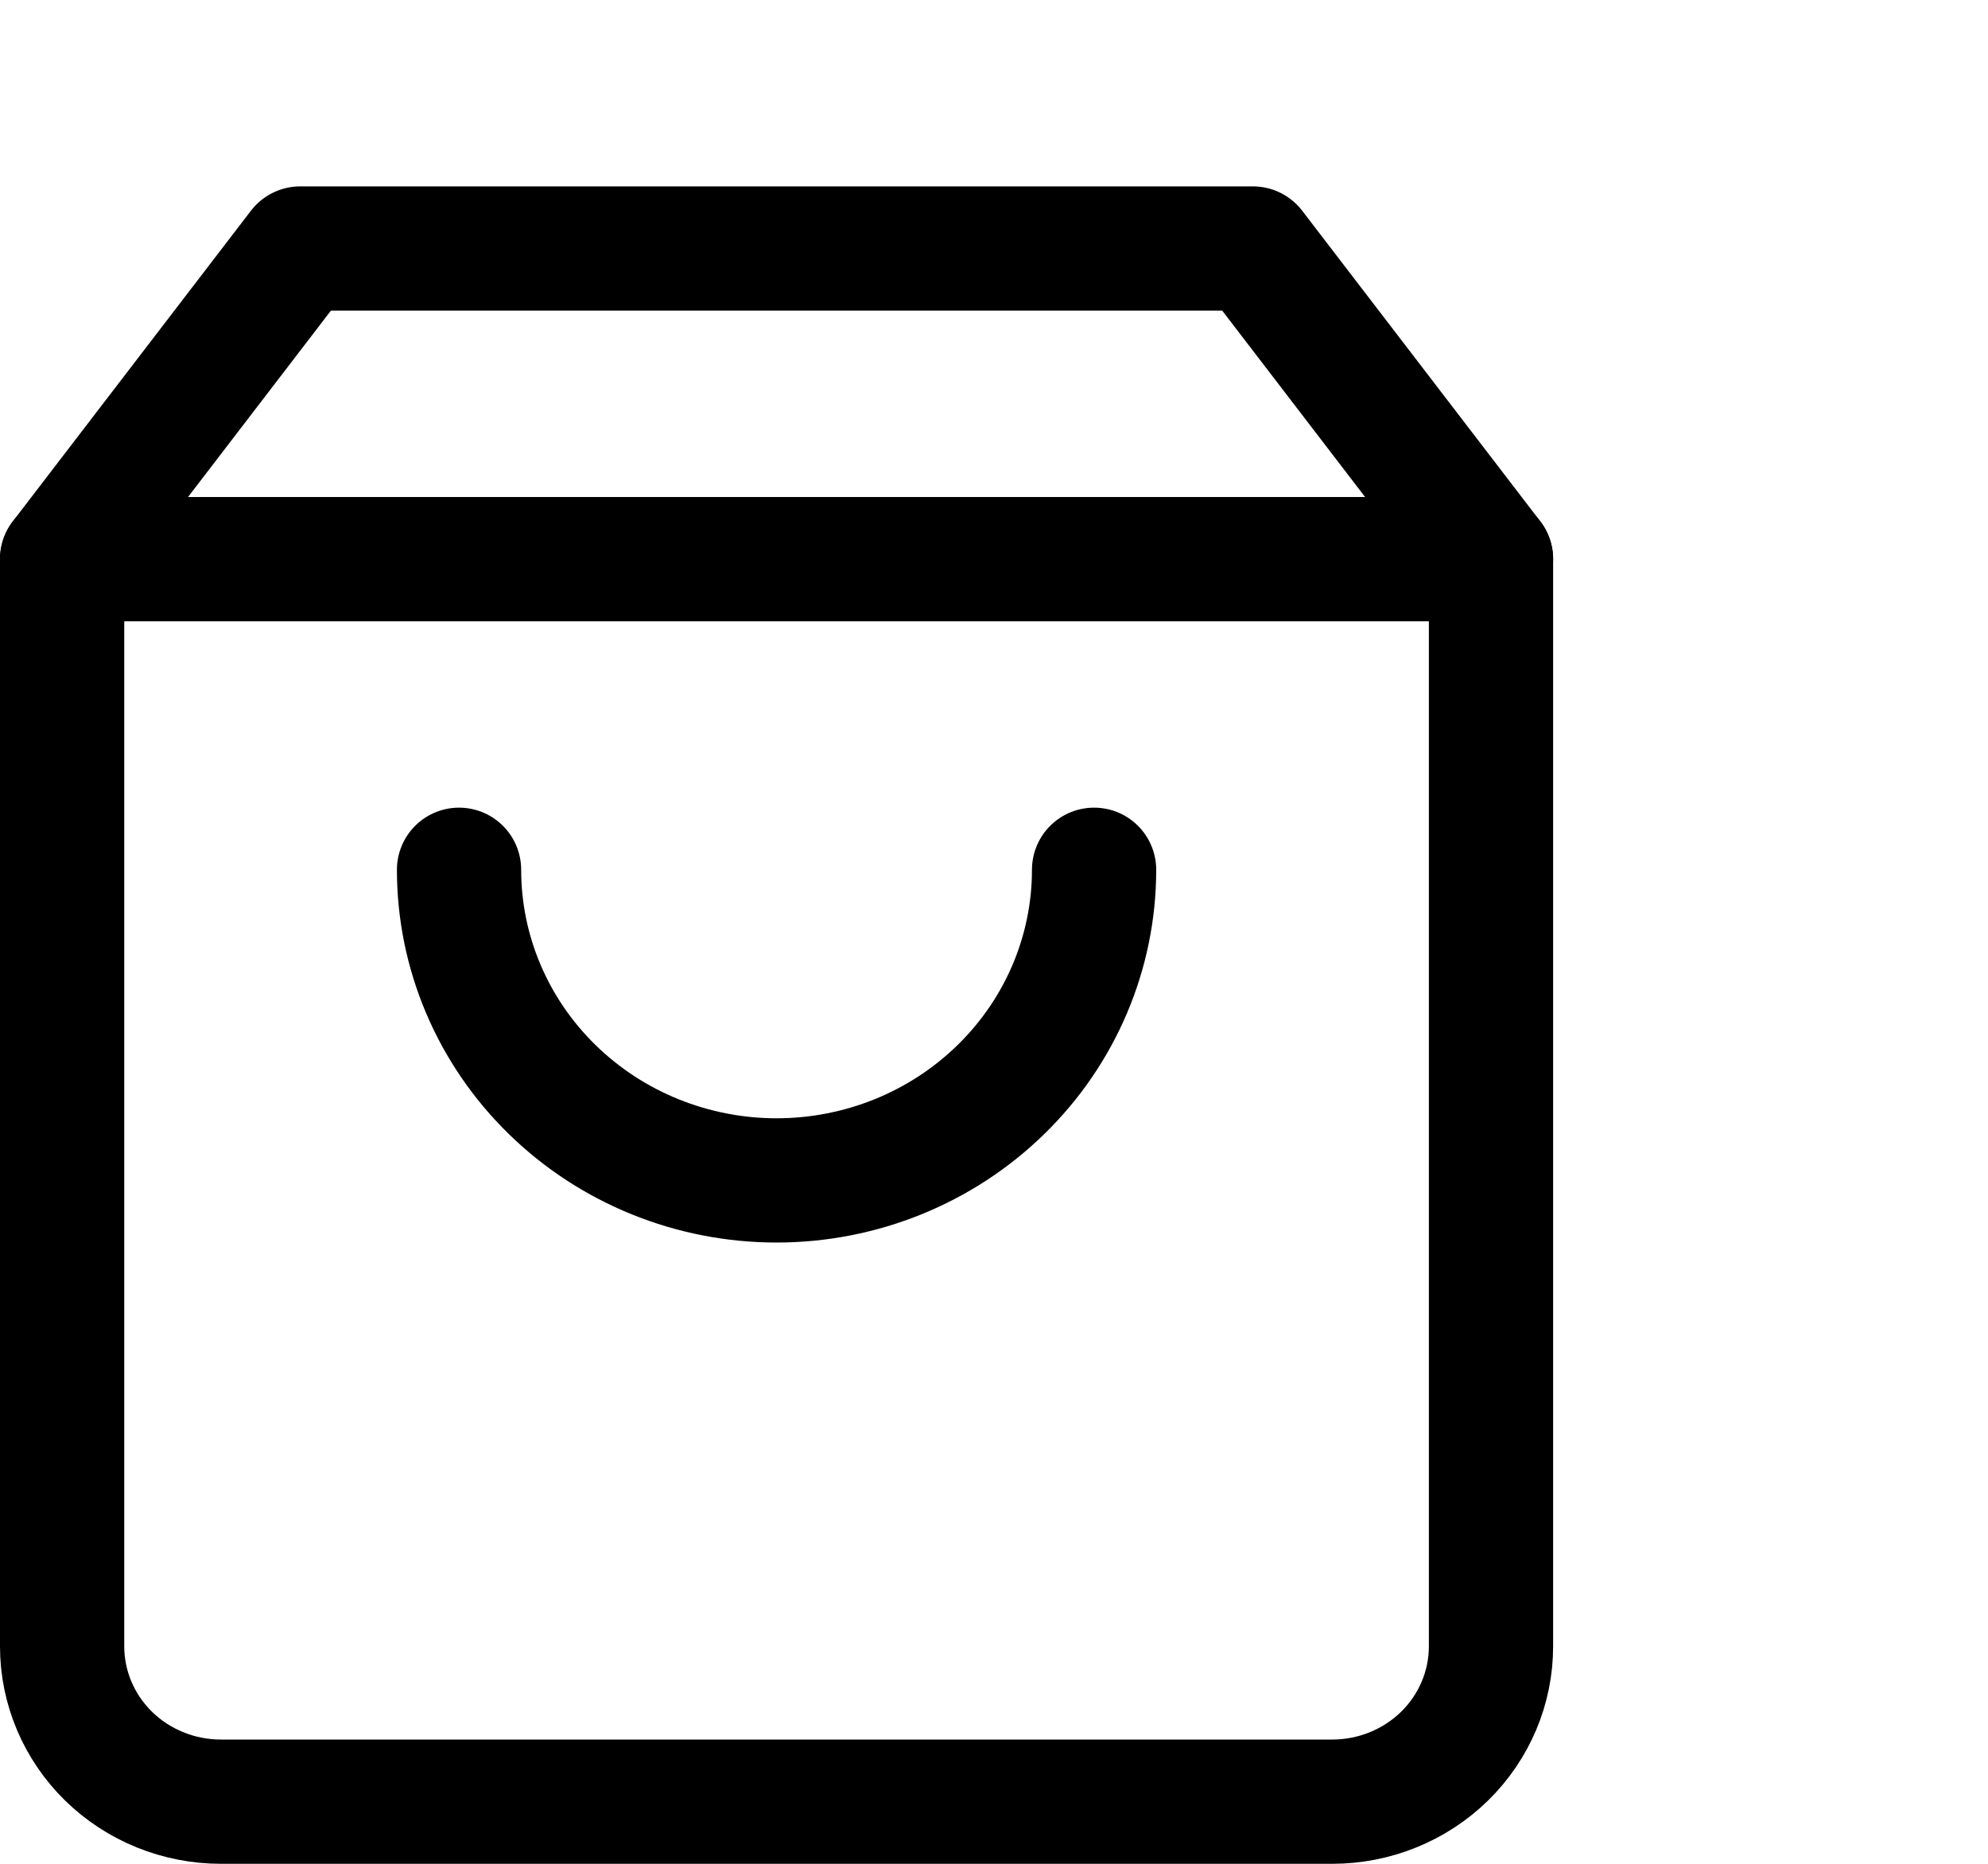 <svg width="32" height="30" viewBox="0 0 32 30" fill="none" xmlns="http://www.w3.org/2000/svg">
<path d="M4.833 4L1 9V26.5C1 27.163 1.269 27.799 1.748 28.268C2.228 28.737 2.878 29 3.556 29H21.444C22.122 29 22.772 28.737 23.252 28.268C23.731 27.799 24 27.163 24 26.5V9L20.167 4H4.833Z" stroke="black" stroke-width="2" stroke-linecap="round" stroke-linejoin="round" fill="none"/>
<path d="M1 9H24" stroke="black" stroke-width="2" stroke-linecap="round" stroke-linejoin="round" fill="none"/>
<path d="M17.611 14C17.611 15.326 17.073 16.598 16.114 17.535C15.156 18.473 13.856 19 12.5 19C11.145 19 9.844 18.473 8.886 17.535C7.927 16.598 7.389 15.326 7.389 14" stroke="black" stroke-width="2" stroke-linecap="round" stroke-linejoin="round" fill="none"/>
</svg>
